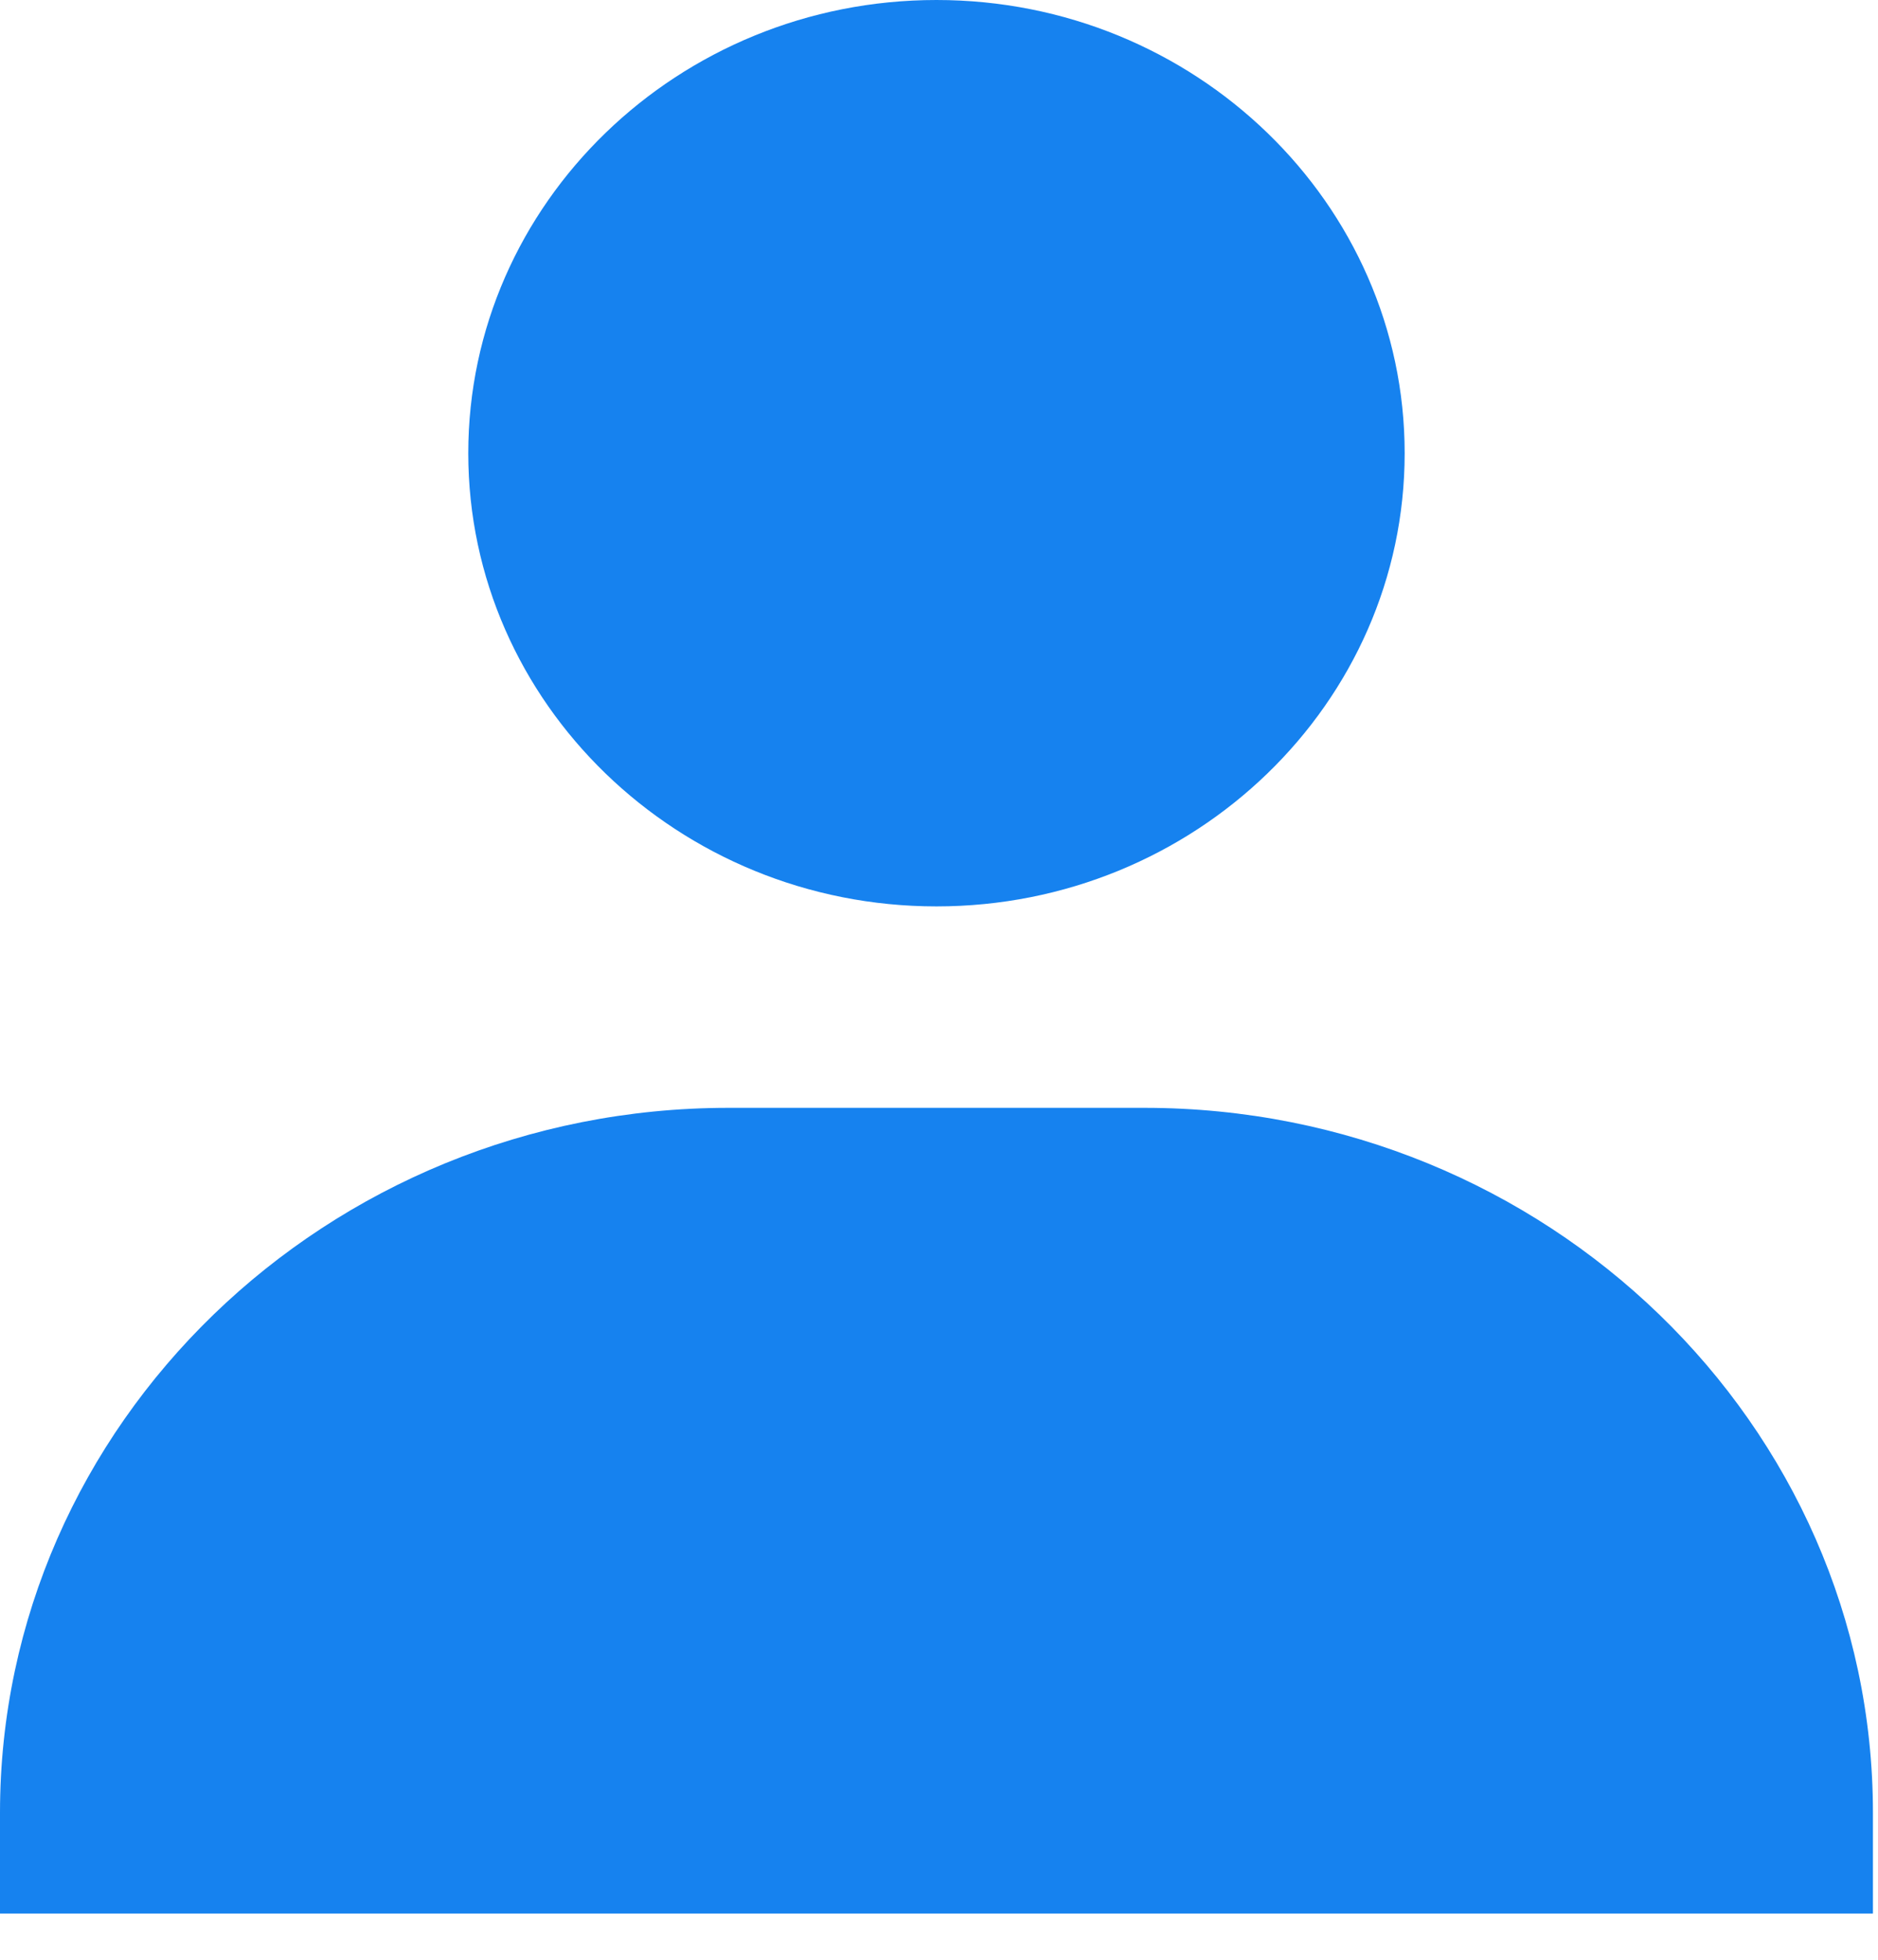 <svg width="23" height="24" viewBox="0 0 23 24" fill="none" xmlns="http://www.w3.org/2000/svg">
<path d="M5.735 5.55C5.735 8.61 8.307 11.1 11.469 11.1C14.631 11.1 17.203 8.61 17.203 5.55C17.203 2.49 14.631 0 11.469 0C8.307 0 5.735 2.49 5.735 5.55ZM21.664 23.434H22.938V22.2C22.938 17.441 18.935 13.567 14.018 13.567H8.92C4.001 13.567 0 17.441 0 22.2V23.434H21.664Z" fill="#1682EF"/>
</svg>
